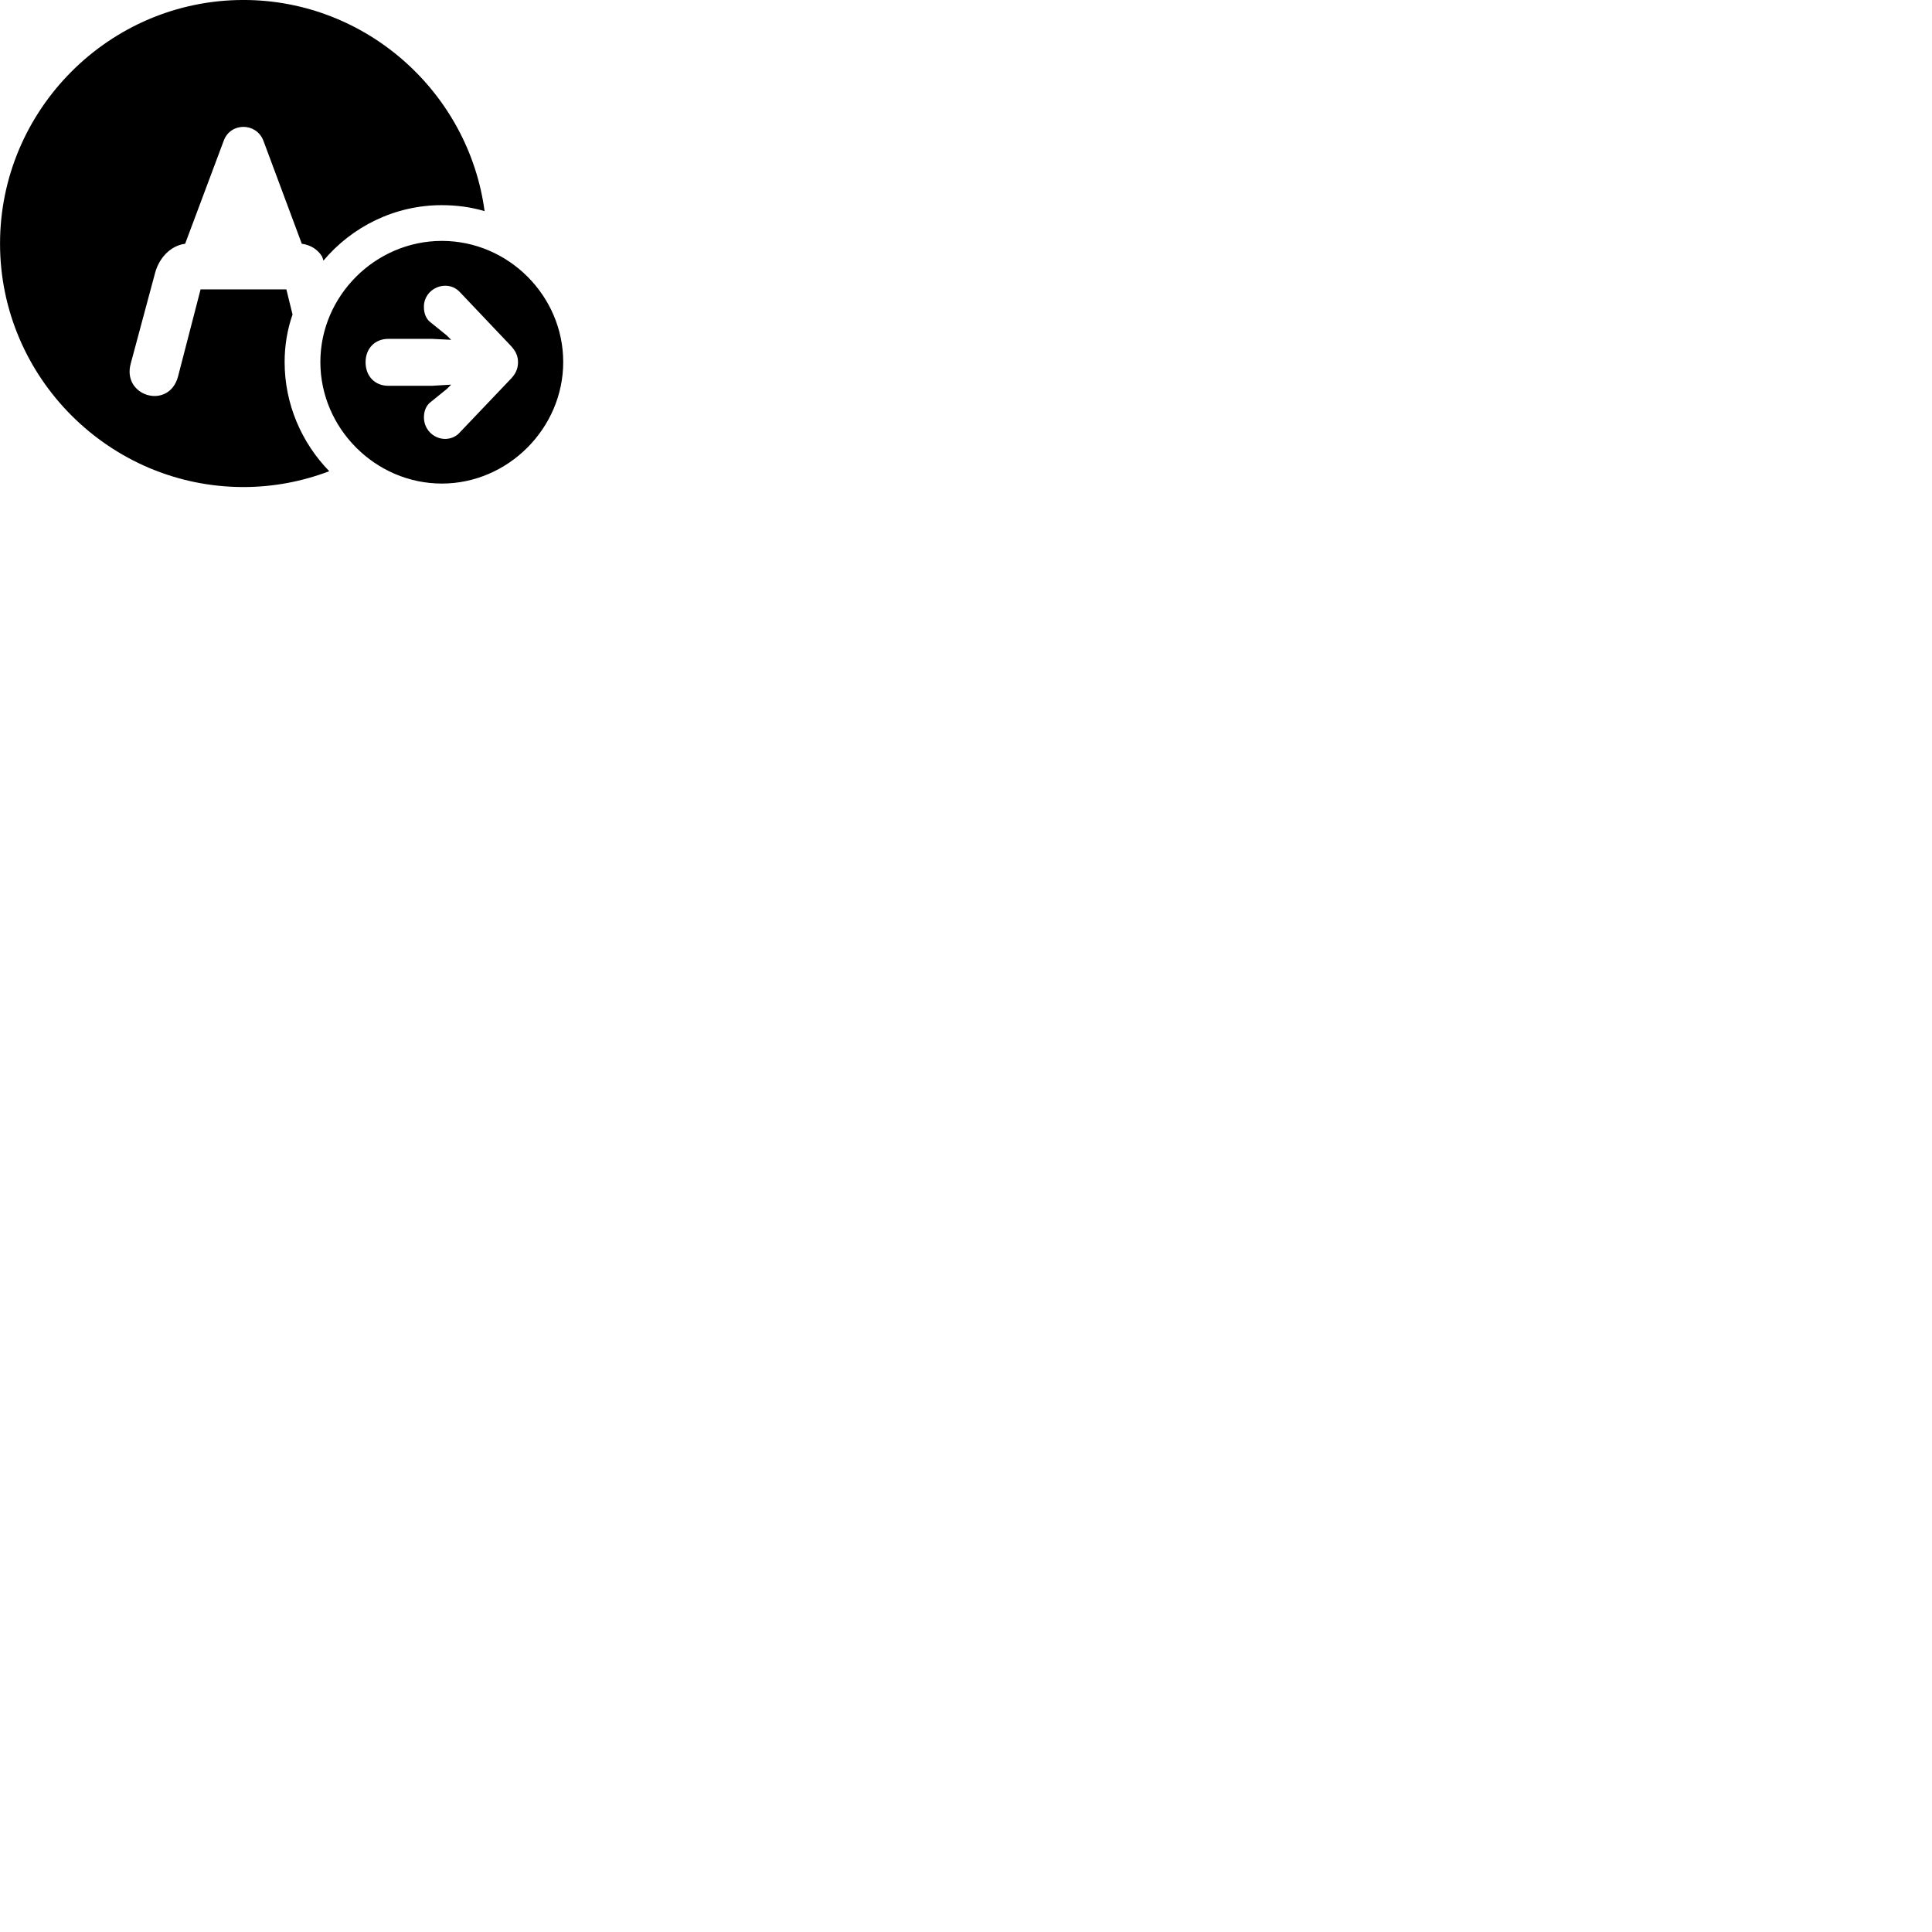 
        <svg xmlns="http://www.w3.org/2000/svg" viewBox="0 0 100 100">
            <path d="M12.602 25.209C14.152 25.209 15.652 24.919 17.042 24.389C15.612 22.919 14.732 20.919 14.732 18.739C14.732 17.879 14.872 17.049 15.142 16.279L14.822 14.979H10.382L9.212 19.499C8.732 21.239 6.282 20.509 6.772 18.799L8.032 14.109C8.242 13.349 8.822 12.719 9.572 12.619H9.582L11.582 7.279C11.932 6.329 13.262 6.329 13.632 7.279L15.622 12.619H15.632C16.082 12.679 16.452 12.919 16.672 13.279L16.742 13.489C18.212 11.739 20.422 10.619 22.862 10.619C23.632 10.619 24.382 10.719 25.082 10.929C24.262 4.789 18.962 -0.001 12.602 -0.001C5.662 -0.001 0.002 5.679 0.002 12.609C0.002 19.539 5.672 25.209 12.602 25.209ZM22.872 25.029C26.292 25.029 29.152 22.169 29.152 18.739C29.152 15.309 26.312 12.469 22.872 12.469C19.432 12.469 16.582 15.309 16.582 18.739C16.582 22.169 19.432 25.029 22.872 25.029ZM18.922 18.749C18.922 18.039 19.402 17.539 20.102 17.539H22.352L23.352 17.589L23.132 17.369L22.292 16.689C22.052 16.519 21.942 16.209 21.942 15.899C21.922 15.279 22.442 14.789 23.052 14.789C23.342 14.789 23.612 14.909 23.812 15.129L26.412 17.869C26.702 18.169 26.812 18.429 26.812 18.749C26.812 19.069 26.702 19.349 26.412 19.639L23.812 22.369C23.612 22.599 23.352 22.709 23.052 22.719C22.442 22.719 21.942 22.229 21.942 21.599C21.942 21.289 22.052 20.989 22.292 20.809L23.132 20.129L23.352 19.909L22.352 19.969H20.102C19.402 19.969 18.922 19.469 18.922 18.749Z" />
        </svg>
    